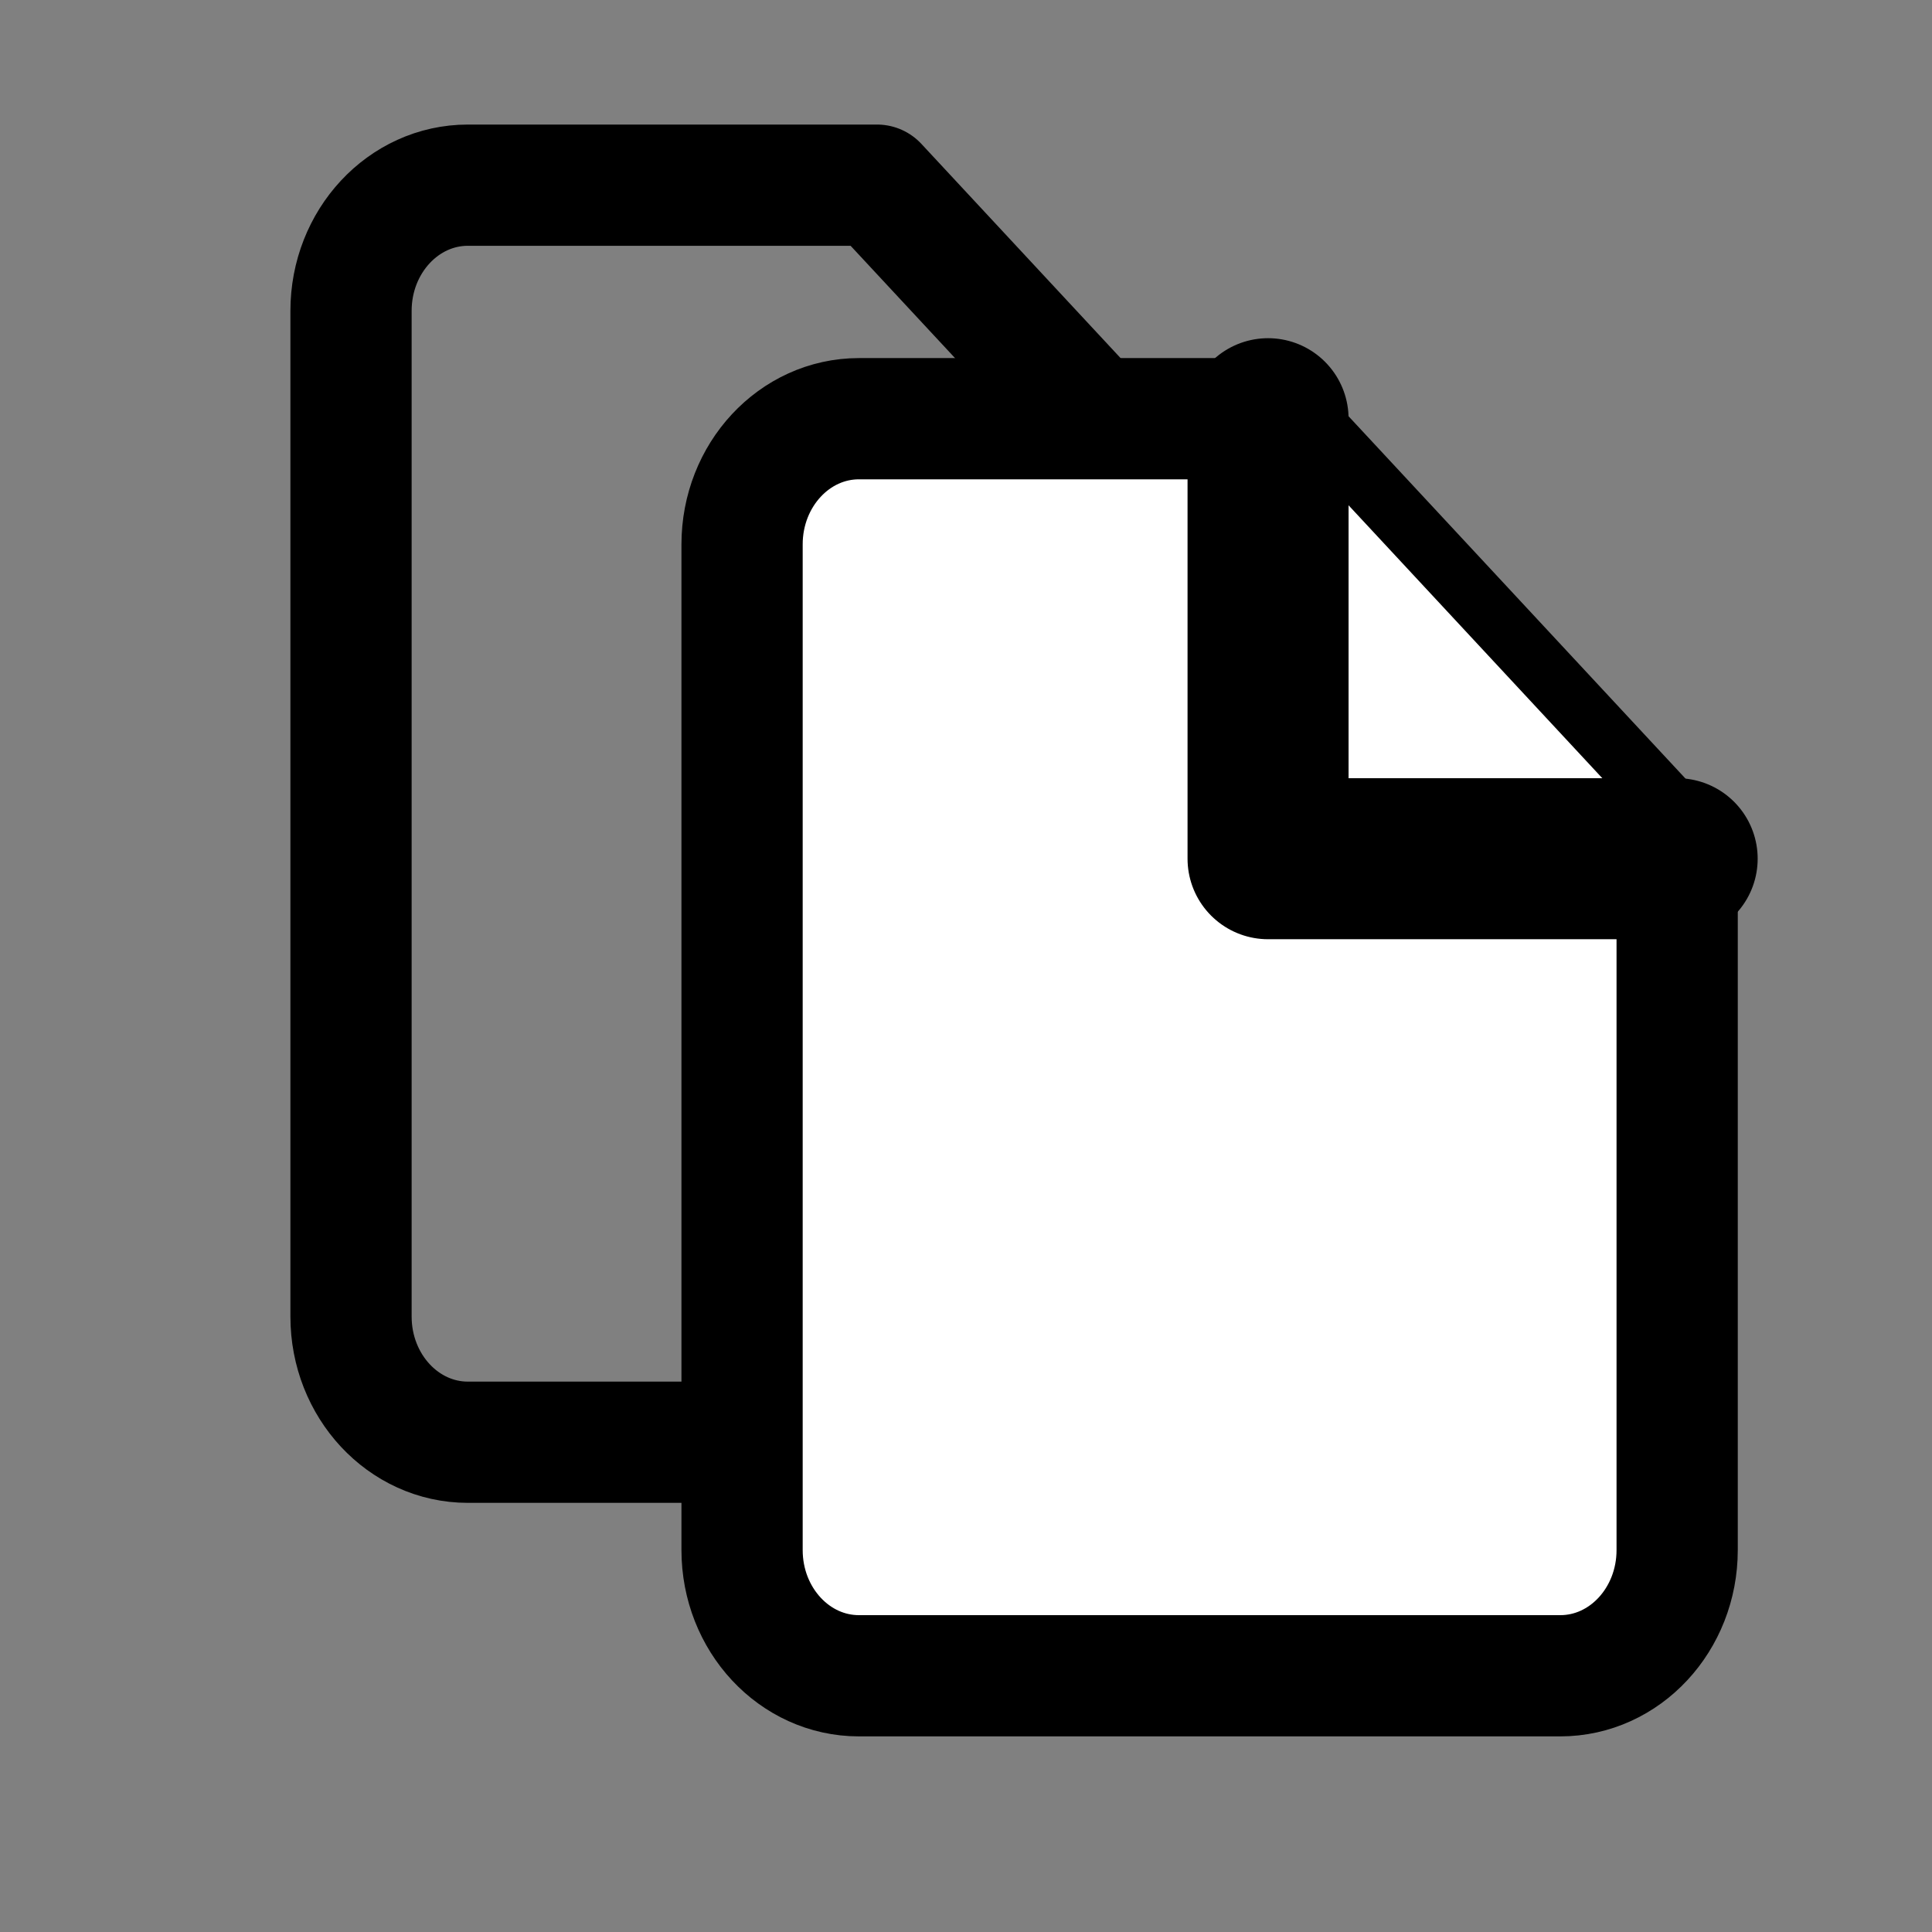 <svg version="1.1" xmlns="http://www.w3.org/2000/svg" width="32" height="32" viewBox="0 0 32 32"><rect x="0" y="0" width="32" height="32" fill="#808080" stroke="none"/><path fill="none" stroke="currentColor" stroke-width="2.008" stroke-miterlimit="4" stroke-linecap="round" stroke-linejoin="round" d="M14.526 3.067h-6.776c-1.069 0-1.936 0.932-1.936 2.082v0 16.657c0 1.15 0.867 2.082 1.936 2.082h11.616c1.069 0 1.936-0.932 1.936-2.082v0-11.452z"></path><path fill="#fff" stroke="currentColor" stroke-width="2.008" stroke-miterlimit="4" stroke-linecap="round" stroke-linejoin="round" d="M21.003 6.935h-6.776c-1.069 0-1.936 0.932-1.936 2.082v0 16.657c0 1.15 0.867 2.082 1.936 2.082h11.616c1.069 0 1.936-0.932 1.936-2.082v0-11.452z"></path><path fill="#fff" stroke="currentColor" stroke-width="2.667" stroke-miterlimit="4" stroke-linecap="round" stroke-linejoin="round" d="M21.003 6.935v7.288h6.776"></path></svg>